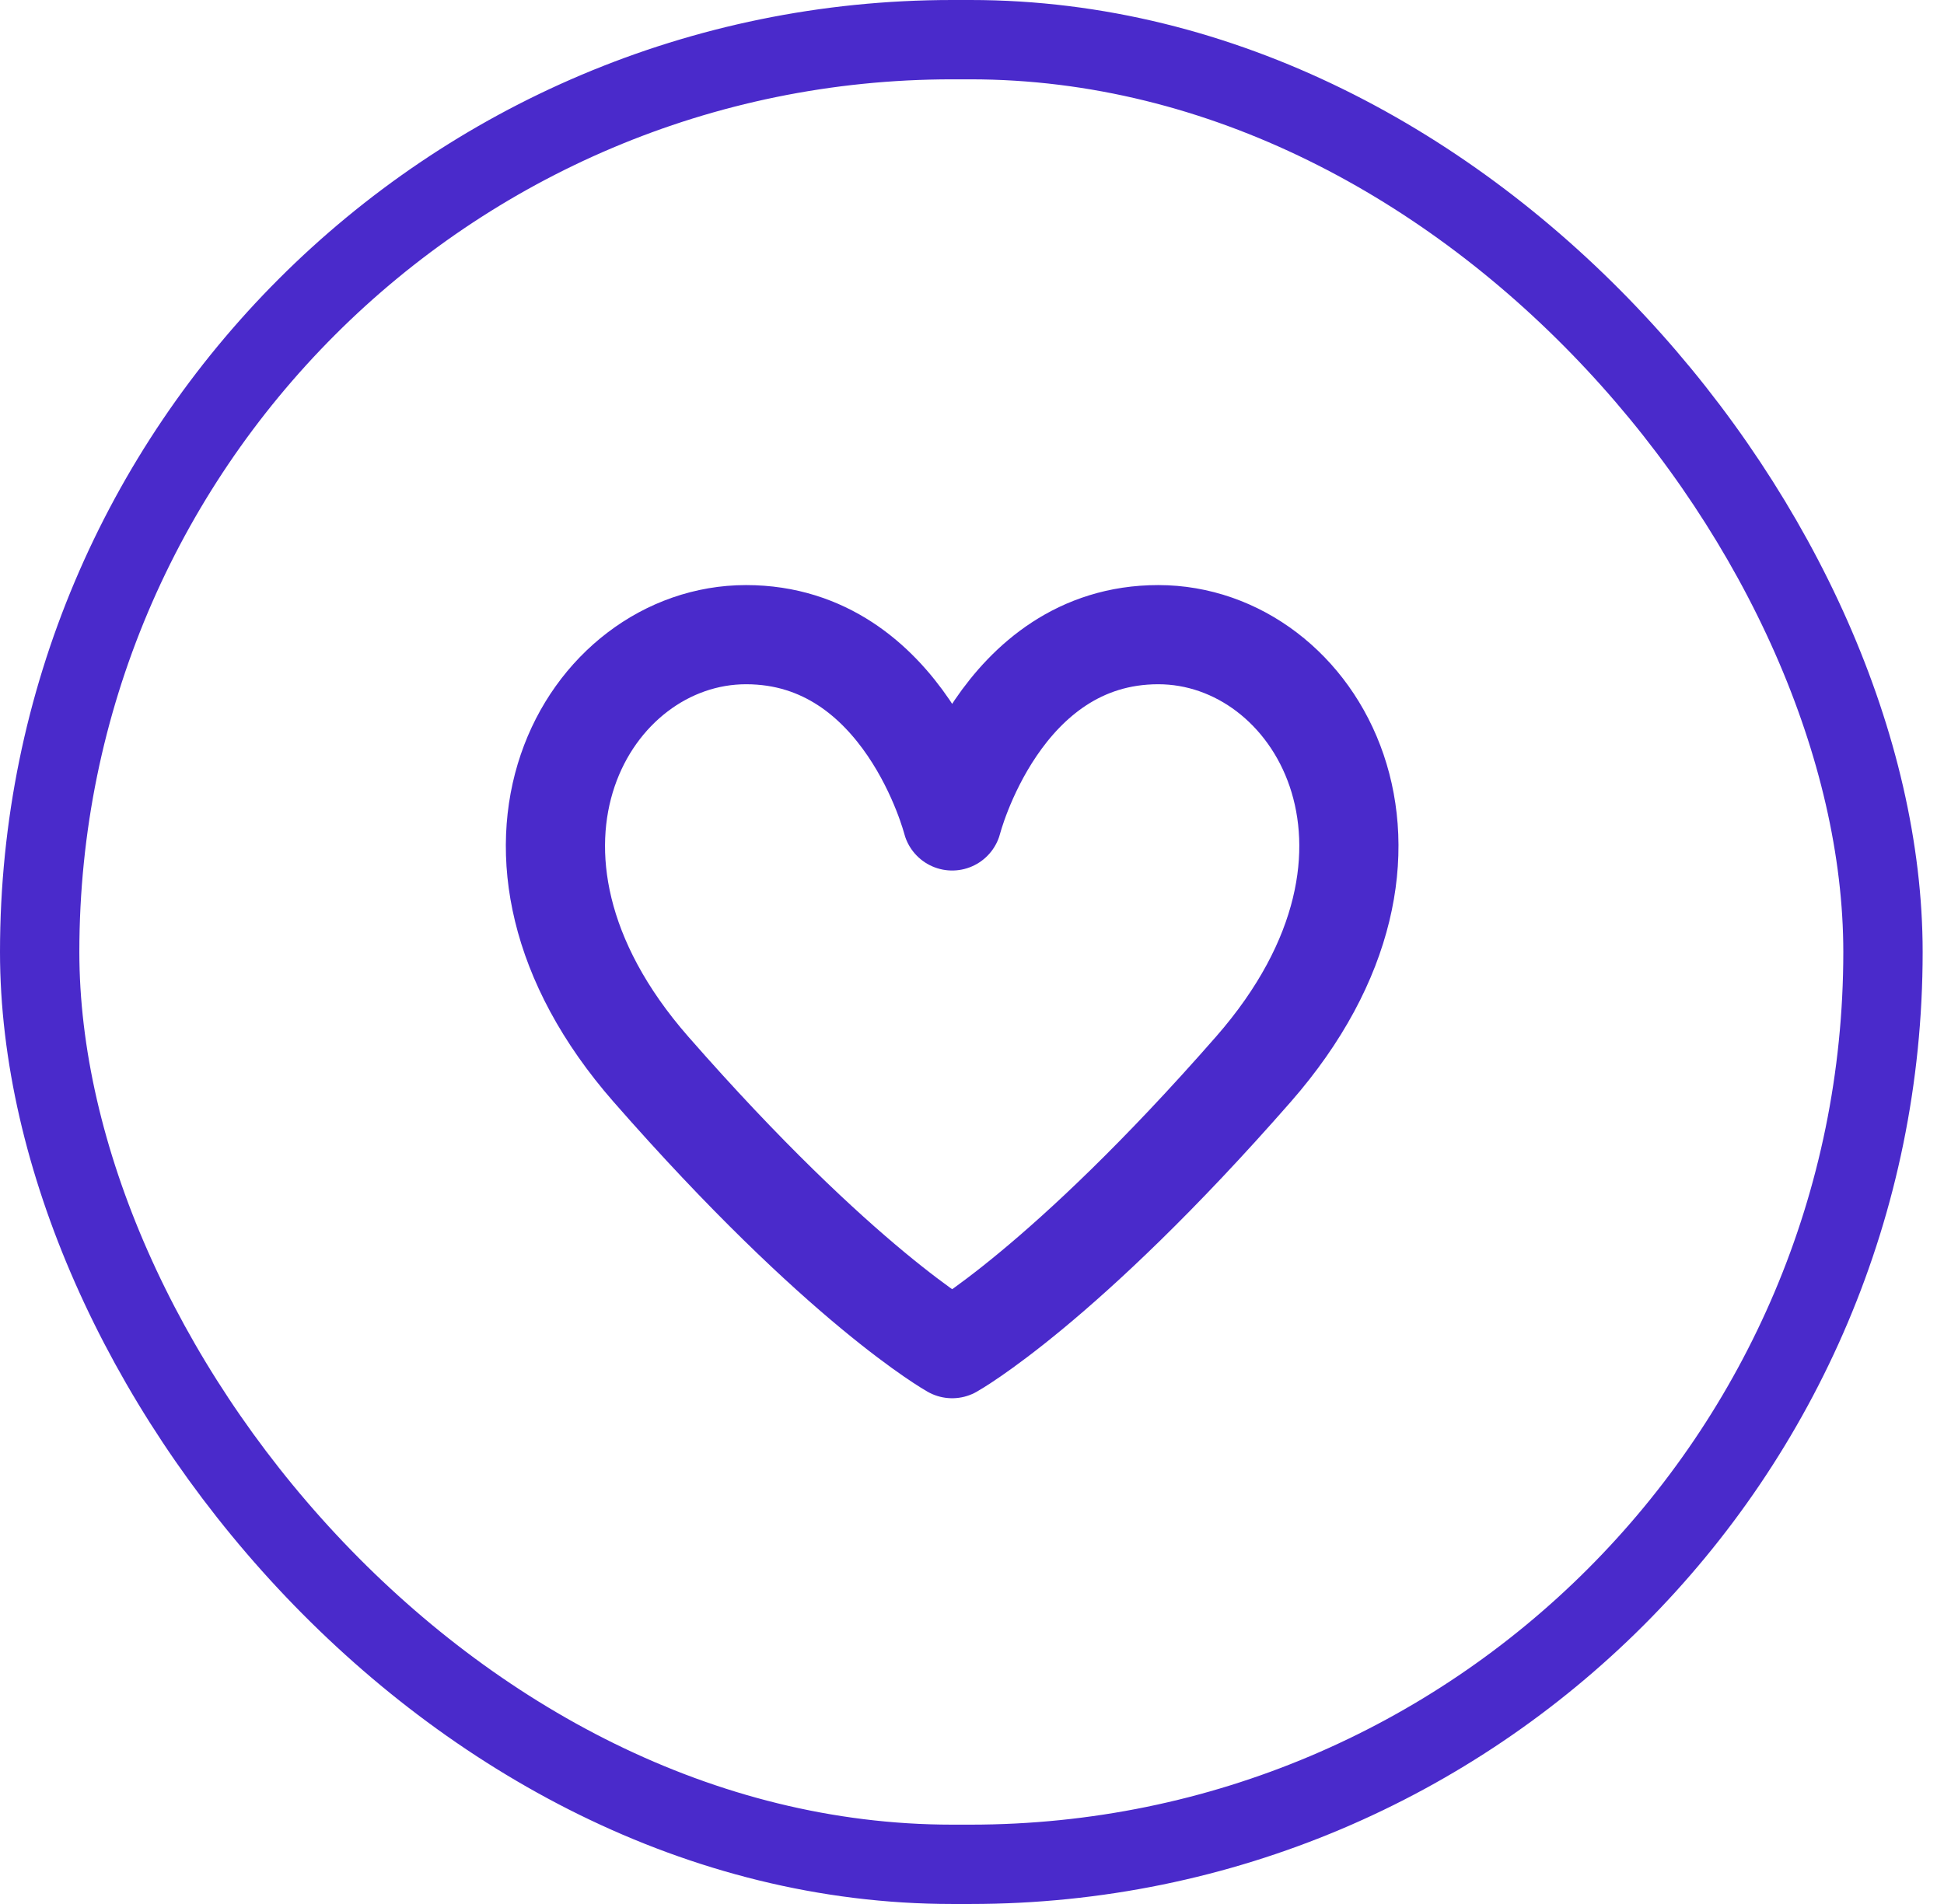 <svg width="49" height="48" viewBox="0 0 49 48" fill="none"
    xmlns="http://www.w3.org/2000/svg">
    <rect x="1" y="1" width="46.462" height="46" rx="23" stroke="#4A2ACB" stroke-width="2" />
    <g clip-path="url(#clip0_4560_7446)">
        <path d="M16.407 26.956C21.203 32.435 24 34 24 34C24 34 26.797 32.435 31.593 26.956C36.388 21.478 33.191 16 29.195 16C25.199 16 24 20.696 24 20.696C24 20.696 22.801 16 18.805 16C14.809 16 11.612 21.478 16.407 26.956Z" stroke="#4A2ACB" stroke-width="2.5" stroke-linecap="round" stroke-linejoin="round" />
    </g>
    <defs>
        <clipPath id="clip0_4560_7446">
            <rect width="24" height="22" fill="white" transform="translate(12 14)" />
        </clipPath>
    </defs>
</svg>
